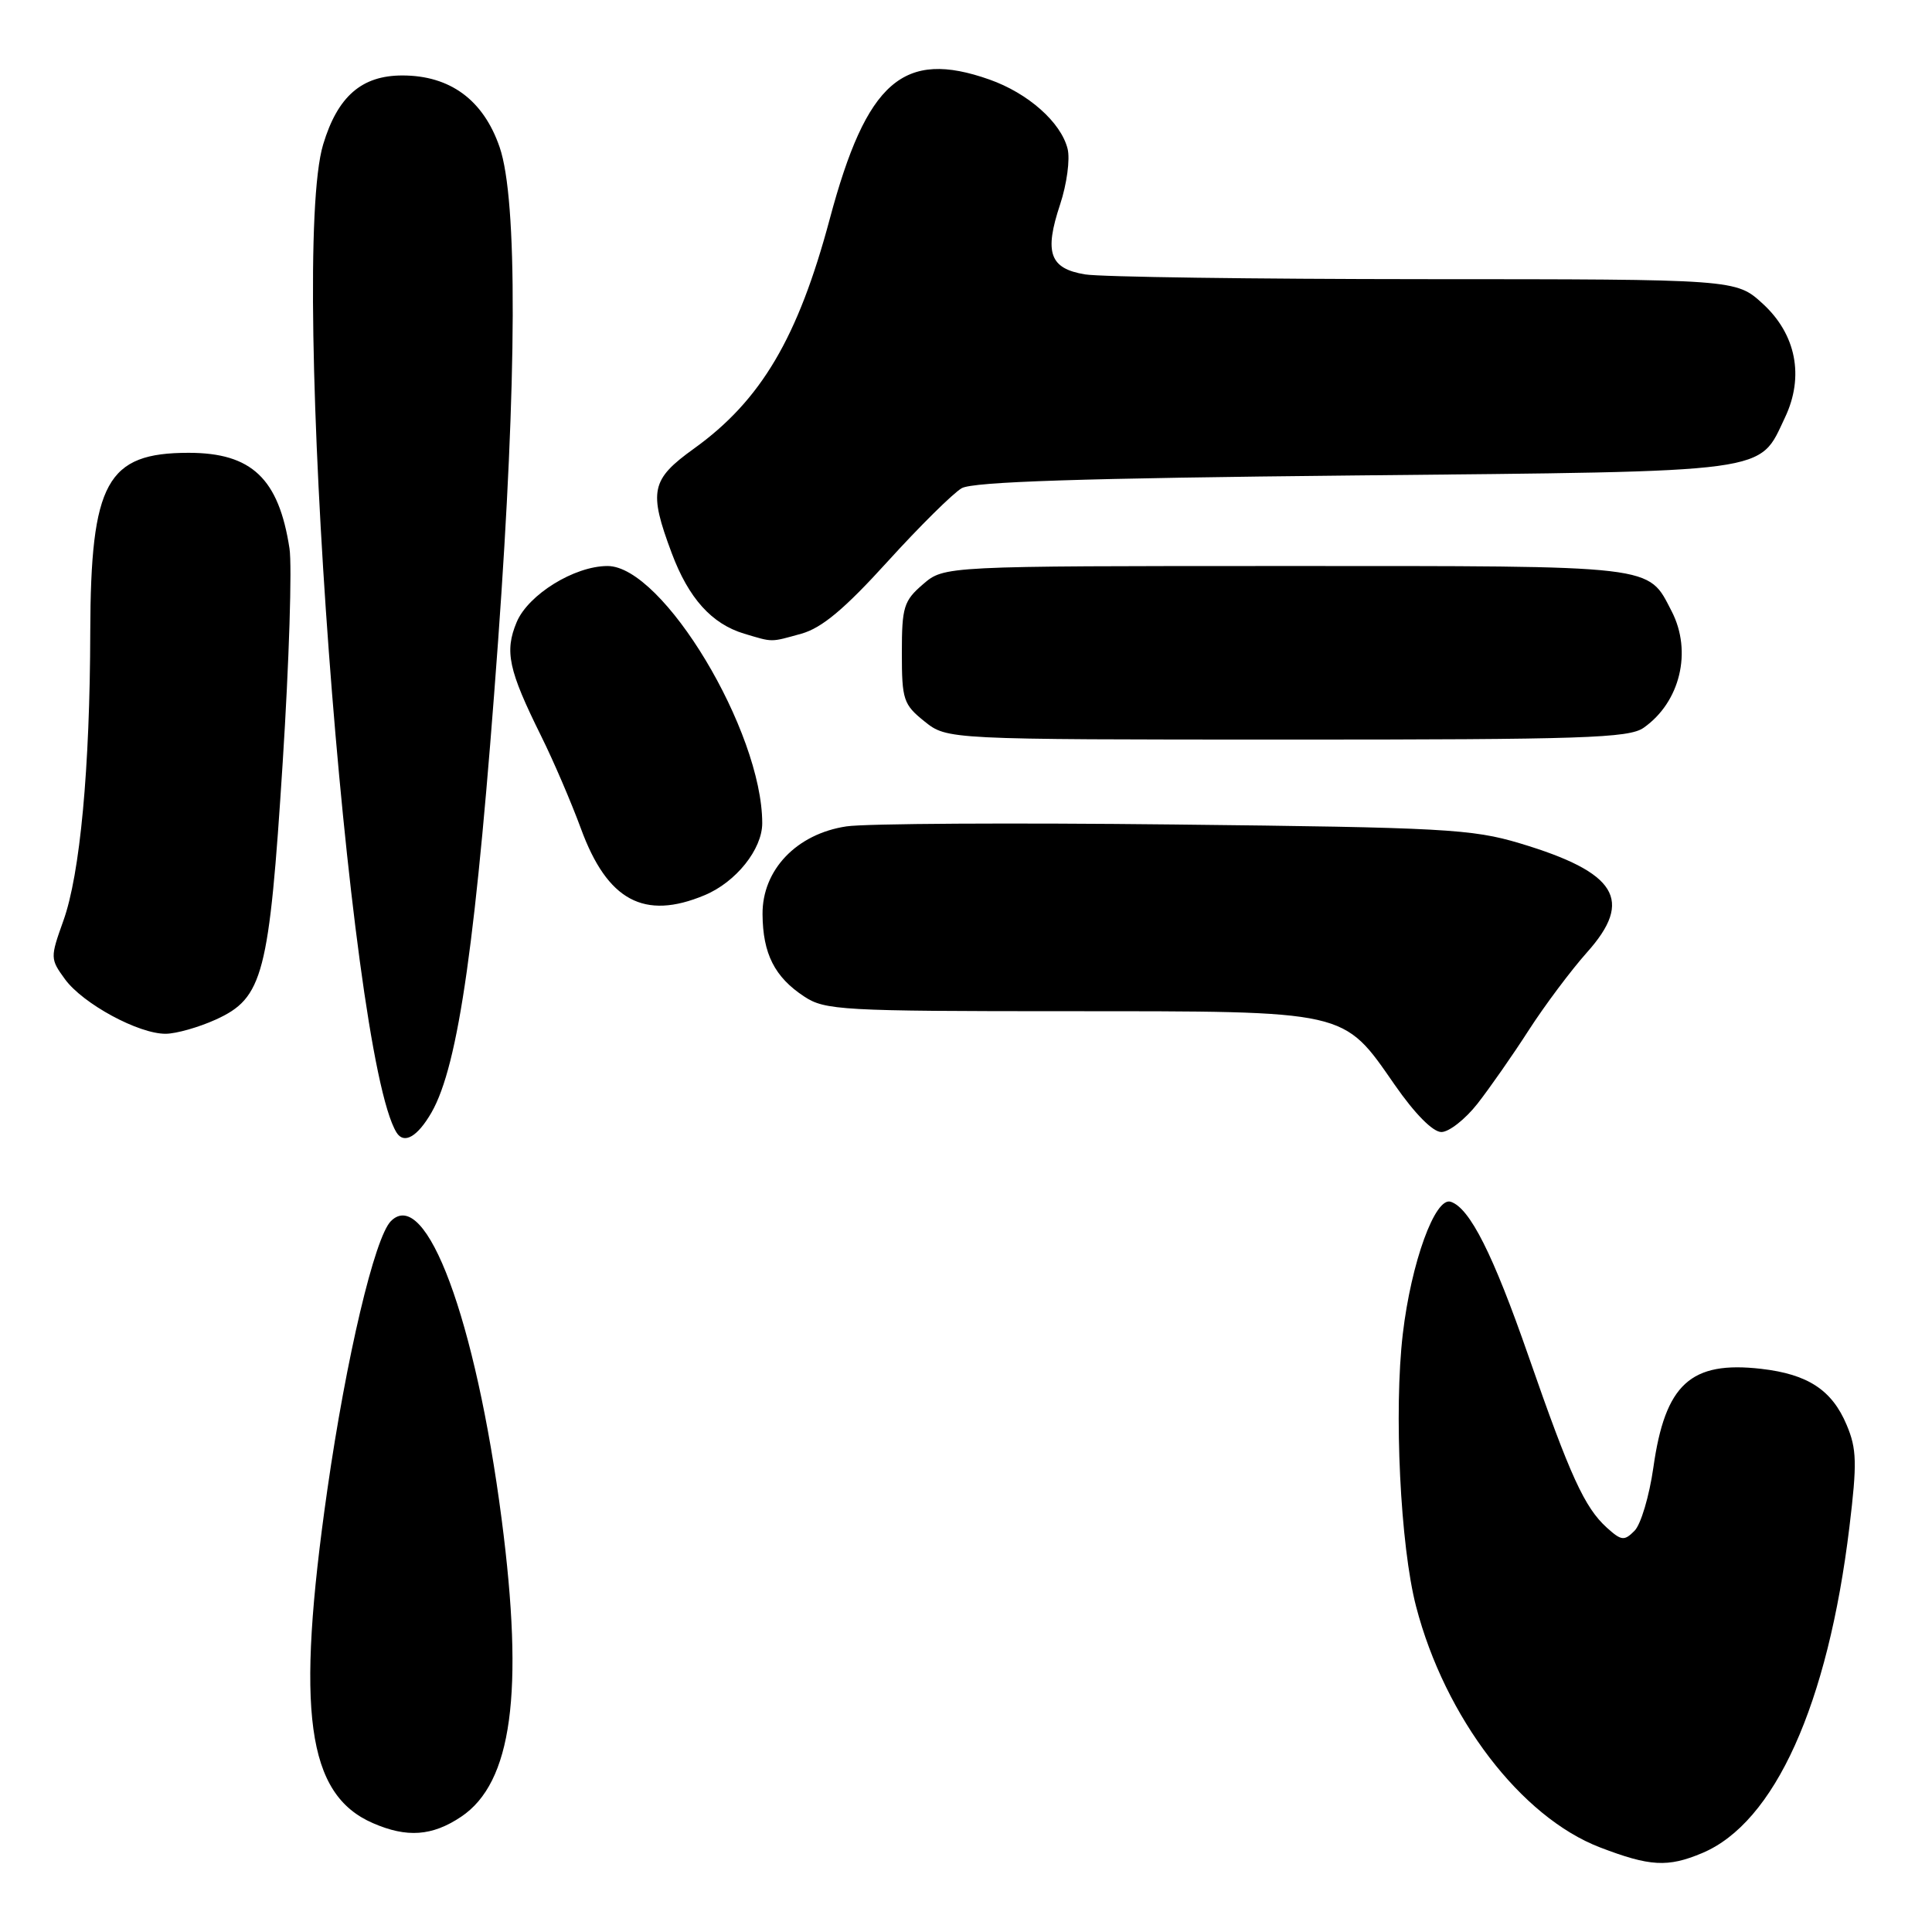 <?xml version="1.0" encoding="UTF-8" standalone="no"?>
<!DOCTYPE svg PUBLIC "-//W3C//DTD SVG 1.1//EN" "http://www.w3.org/Graphics/SVG/1.1/DTD/svg11.dtd" >
<svg xmlns="http://www.w3.org/2000/svg" xmlns:xlink="http://www.w3.org/1999/xlink" version="1.1" viewBox="0 0 256 256">
 <g >
 <path fill="currentColor"
d=" M 225.53 245.55 C 235.14 241.53 242.21 225.89 245.06 202.31 C 246.08 193.88 246.03 191.98 244.70 188.83 C 242.76 184.19 239.56 182.09 233.38 181.38 C 224.02 180.30 220.64 183.39 219.08 194.45 C 218.54 198.23 217.42 202.01 216.58 202.84 C 215.22 204.21 214.84 204.16 212.92 202.43 C 209.96 199.75 208.07 195.62 202.54 179.71 C 197.84 166.19 194.76 160.07 192.23 159.24 C 190.16 158.56 186.99 167.29 185.88 176.74 C 184.68 186.93 185.55 204.86 187.64 212.87 C 191.47 227.59 201.54 240.77 212.01 244.79 C 218.61 247.32 220.98 247.46 225.53 245.55 Z  M 61.10 240.73 C 67.84 236.22 69.46 224.32 66.47 201.30 C 63.03 174.85 56.45 157.15 51.80 161.80 C 49.65 163.95 45.89 179.84 43.37 197.43 C 39.16 226.82 40.65 237.76 49.40 241.57 C 53.92 243.54 57.26 243.30 61.10 240.73 Z  M 57.17 147.42 C 60.77 141.16 63.13 124.46 66.00 84.94 C 68.51 50.17 68.59 26.47 66.21 19.52 C 64.06 13.25 59.65 10.00 53.31 10.00 C 47.92 10.00 44.74 12.77 42.82 19.14 C 38.28 34.14 46.12 139.67 52.54 150.06 C 53.53 151.66 55.31 150.64 57.17 147.42 Z  M 195.77 146.25 C 197.38 144.19 200.45 139.80 202.57 136.50 C 204.70 133.20 208.17 128.57 210.28 126.20 C 216.50 119.25 214.25 115.60 201.38 111.74 C 195.07 109.85 191.26 109.64 155.60 109.25 C 134.20 109.01 114.66 109.12 112.16 109.50 C 105.55 110.49 100.99 115.27 101.04 121.15 C 101.08 126.38 102.64 129.47 106.57 132.05 C 109.31 133.86 111.55 133.99 141.50 133.99 C 178.84 134.00 177.89 133.79 184.81 143.75 C 187.47 147.58 189.86 150.00 190.99 150.00 C 192.00 150.00 194.15 148.31 195.77 146.25 Z  M 28.59 135.10 C 34.87 132.24 35.66 129.24 37.46 101.01 C 38.31 87.72 38.71 74.97 38.36 72.68 C 36.94 63.41 33.35 60.00 25.00 60.00 C 14.15 60.00 12.02 63.88 11.96 83.72 C 11.92 101.80 10.61 115.87 8.39 122.02 C 6.65 126.89 6.65 127.06 8.61 129.75 C 10.99 133.01 18.38 137.01 21.96 136.98 C 23.36 136.97 26.34 136.12 28.59 135.10 Z  M 93.36 118.62 C 97.52 116.89 101.00 112.53 101.00 109.08 C 101.00 96.90 87.83 75.00 80.50 75.00 C 76.11 75.00 69.99 78.79 68.46 82.44 C 66.84 86.32 67.37 88.78 71.69 97.50 C 73.33 100.80 75.70 106.33 76.97 109.78 C 80.47 119.34 85.35 121.97 93.36 118.62 Z  M 217.78 96.44 C 222.63 93.05 224.25 86.32 221.51 81.01 C 218.30 74.81 219.90 75.00 170.33 75.00 C 125.11 75.00 125.11 75.00 122.31 77.41 C 119.75 79.61 119.50 80.43 119.50 86.51 C 119.50 92.73 119.71 93.35 122.50 95.59 C 125.50 97.99 125.50 97.99 170.53 98.00 C 209.72 98.00 215.84 97.80 217.78 96.44 Z  M 106.18 83.97 C 108.90 83.21 111.89 80.71 117.61 74.41 C 121.87 69.72 126.29 65.35 127.43 64.69 C 128.92 63.83 143.47 63.36 179.50 63.00 C 235.34 62.44 232.99 62.76 236.53 55.30 C 239.09 49.89 238.00 44.30 233.58 40.25 C 230.03 37.00 230.03 37.00 188.76 36.99 C 166.07 36.98 145.82 36.70 143.78 36.36 C 139.09 35.59 138.34 33.49 140.47 27.09 C 141.36 24.40 141.81 21.09 141.46 19.71 C 140.58 16.20 136.23 12.35 131.11 10.54 C 119.70 6.51 114.83 10.76 109.95 29.00 C 105.74 44.76 100.83 53.06 91.97 59.43 C 86.25 63.54 85.92 65.05 89.01 73.30 C 91.25 79.28 94.30 82.67 98.62 83.97 C 102.48 85.12 102.03 85.12 106.18 83.97 Z "/>
</g>
</svg>